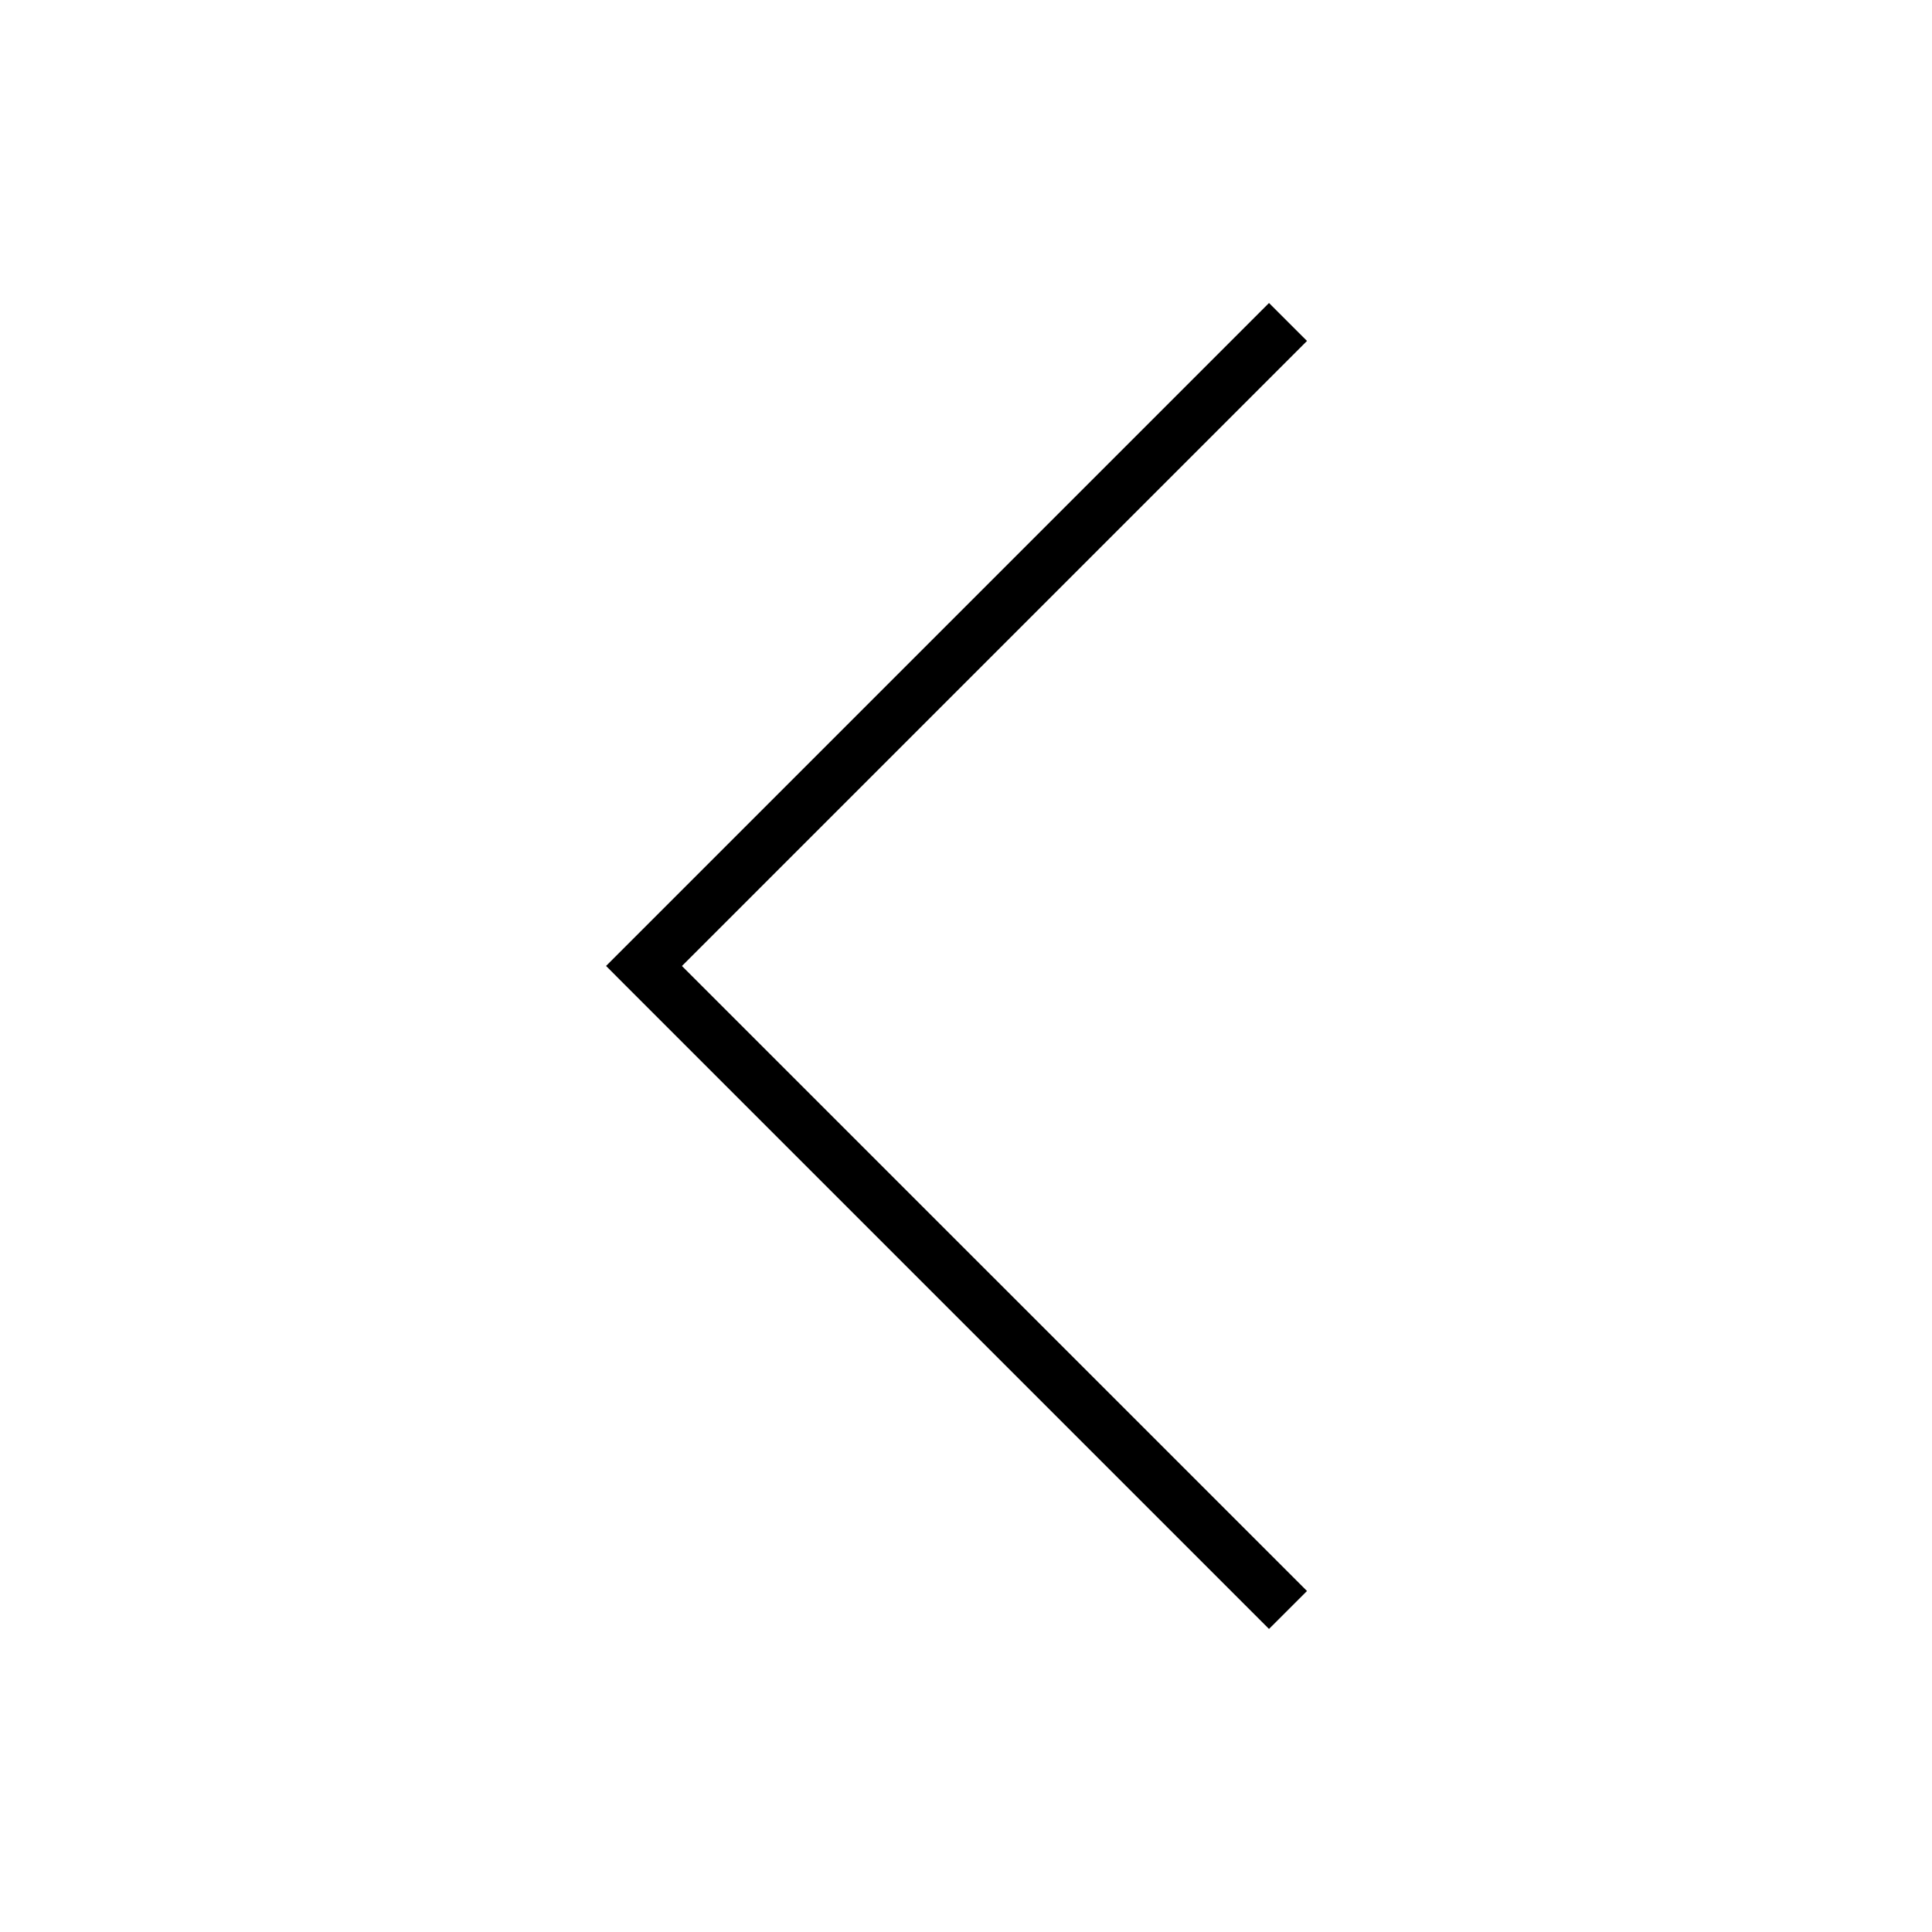 <svg xmlns="http://www.w3.org/2000/svg" width="36" height="36" fill="none" viewBox="0 0 36 36"><path fill="#000" fill-rule="evenodd" d="M24.354 6.353 12.707 18l11.647 11.646-.708.707-12-12-.353-.354.353-.353 12-12z" clip-rule="evenodd"/></svg>